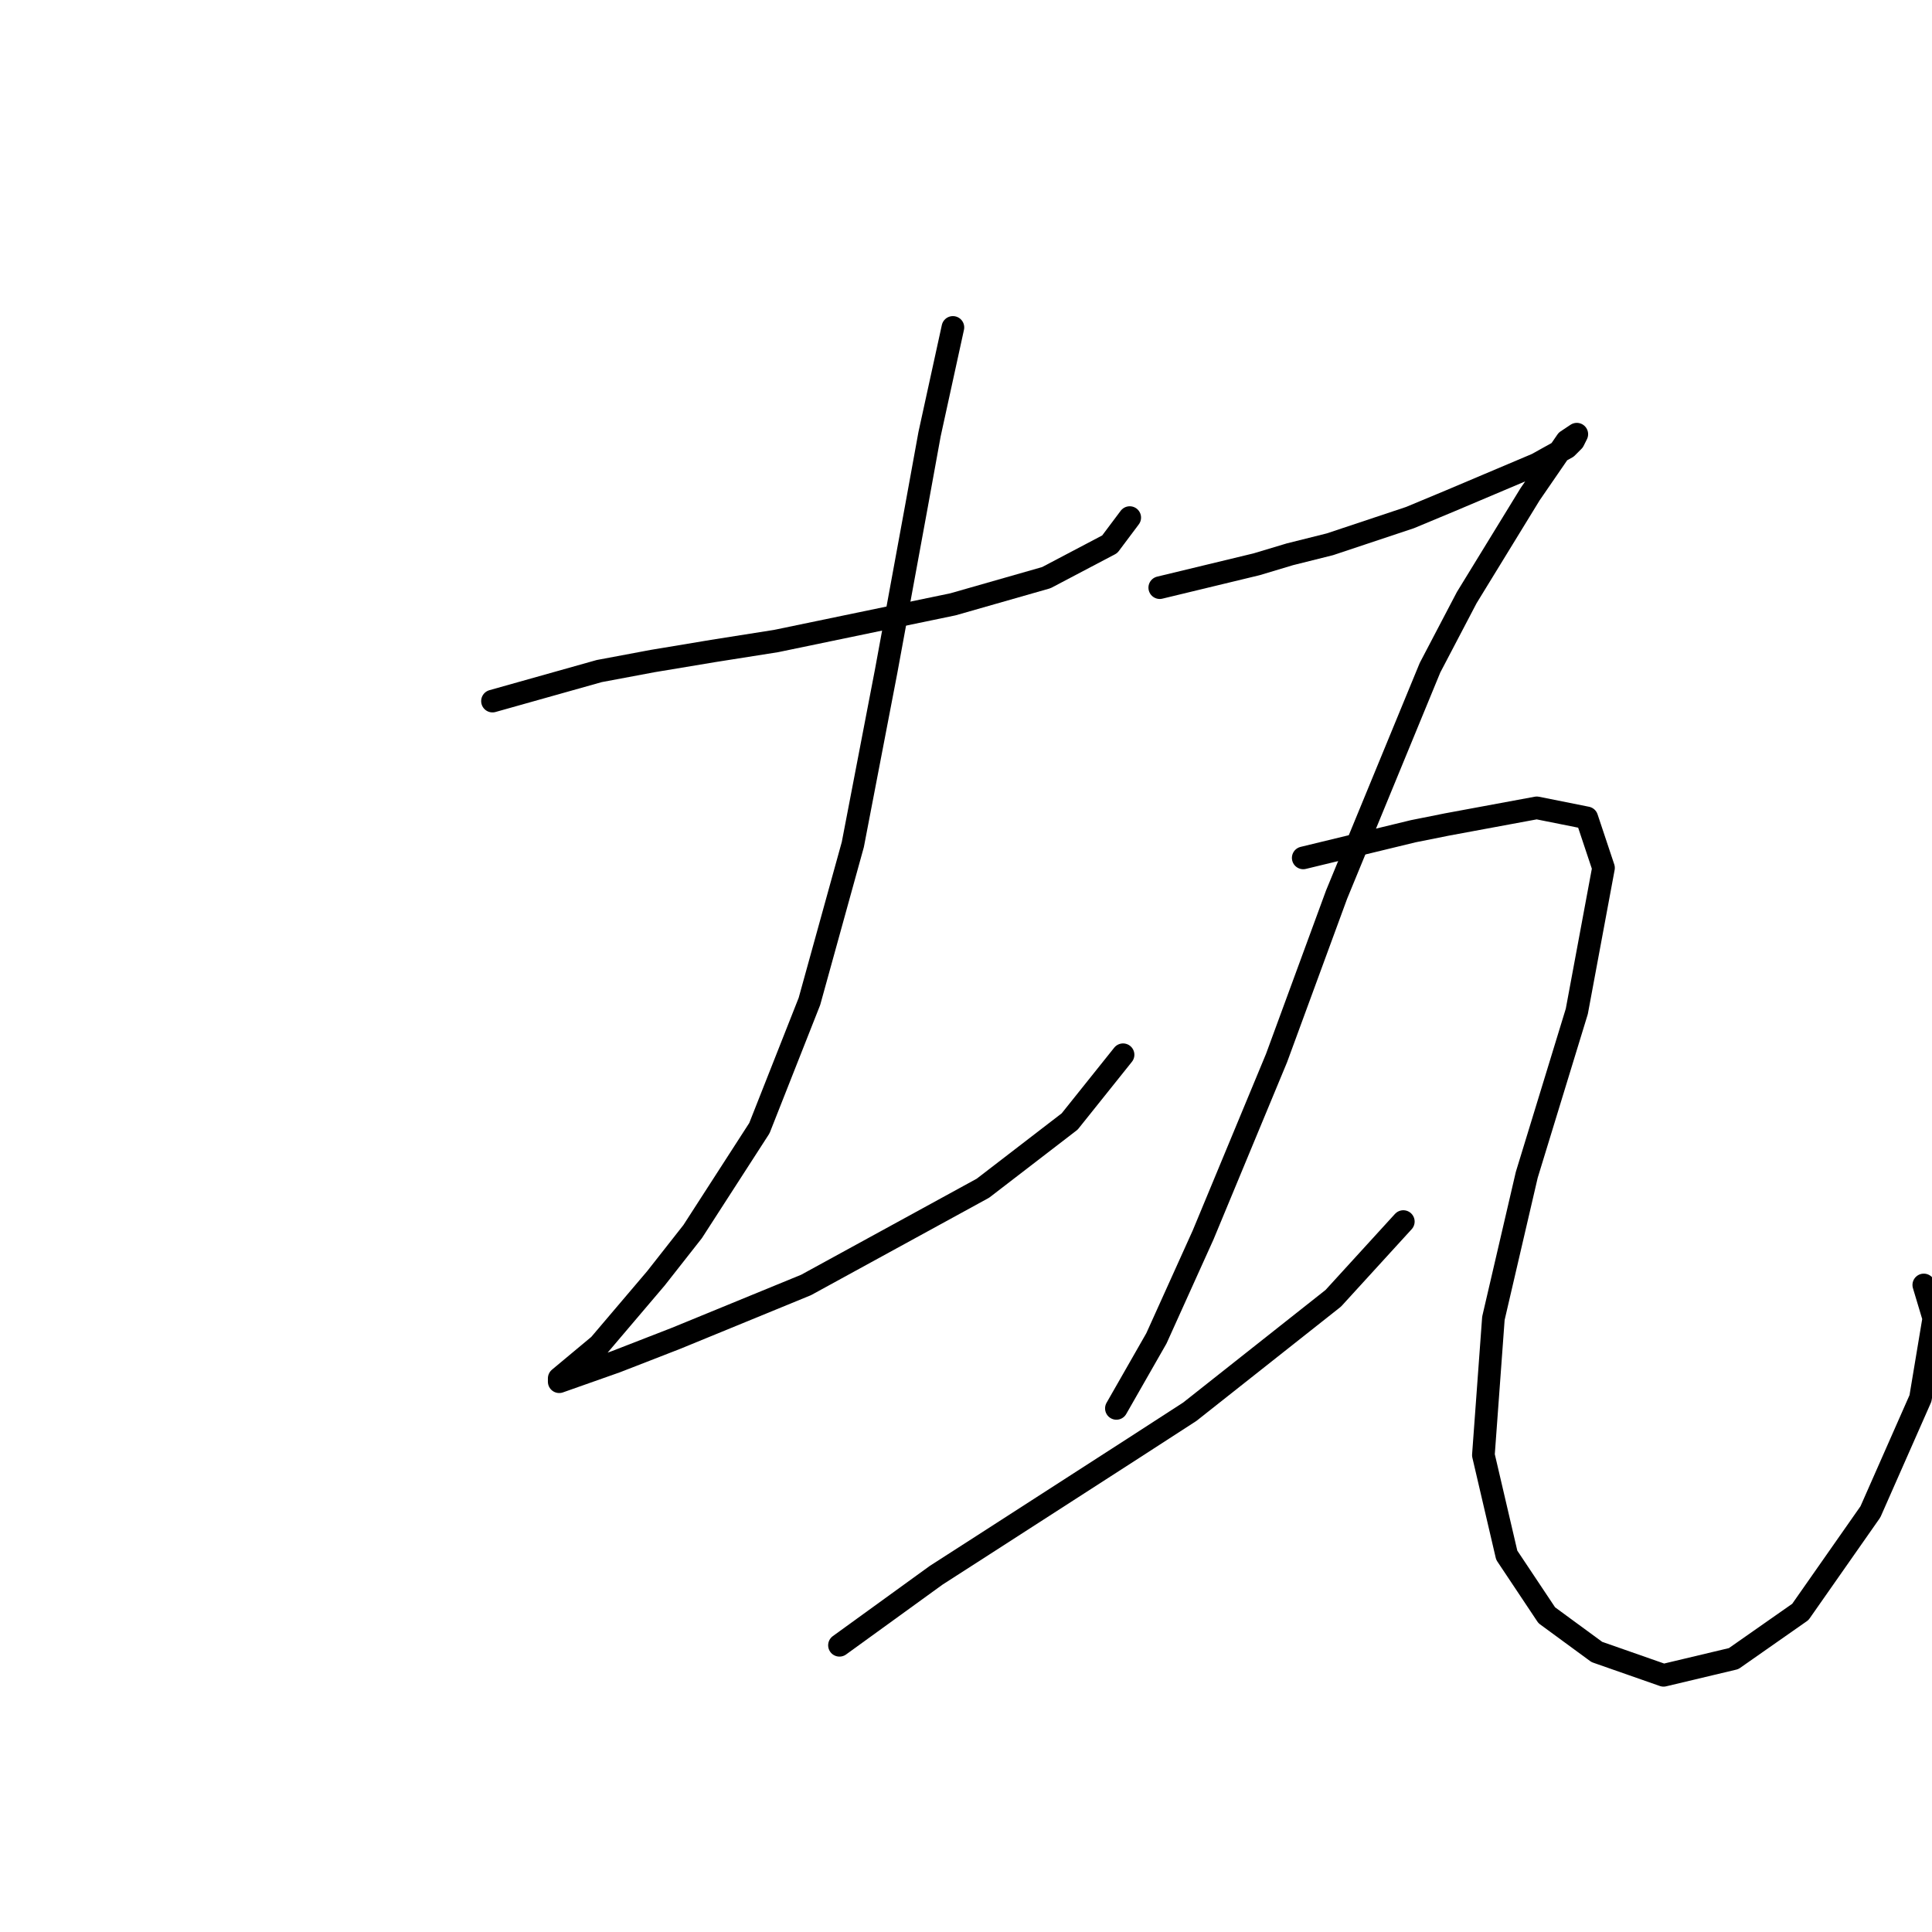 <?xml version="1.0" standalone="no"?>
    <svg width="256" height="256" xmlns="http://www.w3.org/2000/svg" version="1.1">
    <polyline stroke="black" stroke-width="3" stroke-linecap="round" fill="transparent" stroke-linejoin="round" points="65.257 92.898 79.404 88.919 86.477 87.593 94.435 86.267 102.835 84.941 126.265 80.078 138.644 76.541 147.043 72.12 149.696 68.583 149.696 68.583 " />
        <polyline stroke="black" stroke-width="3" stroke-linecap="round" fill="transparent" stroke-linejoin="round" points="126.265 43.385 123.171 57.531 121.402 67.257 117.423 88.919 113.003 111.908 107.255 132.686 100.624 149.485 91.782 163.19 86.919 169.379 79.404 178.221 74.099 182.642 74.099 183.084 81.614 180.431 89.572 177.337 106.813 170.263 130.244 157.443 141.738 148.601 148.811 139.759 148.811 139.759 " />
        <polyline stroke="black" stroke-width="3" stroke-linecap="round" fill="transparent" stroke-linejoin="round" points="153.674 77.867 166.495 74.773 170.916 73.446 176.221 72.12 186.831 68.583 192.136 66.373 203.63 61.51 207.609 59.3 208.493 58.415 208.935 57.531 207.609 58.415 202.746 65.489 194.346 79.194 189.483 88.477 177.105 118.539 169.147 140.201 159.422 163.632 153.232 177.337 147.927 186.62 147.927 186.62 " />
        <polyline stroke="black" stroke-width="3" stroke-linecap="round" fill="transparent" stroke-linejoin="round" points="111.234 218.009 124.055 208.725 130.244 204.746 150.138 191.926 157.653 187.063 176.663 172.032 185.947 161.864 185.947 161.864 " />
        <polyline stroke="black" stroke-width="3" stroke-linecap="round" fill="transparent" stroke-linejoin="round" points="172.684 113.676 187.273 110.14 191.694 109.255 203.63 107.045 210.261 108.371 212.472 115.002 208.935 134.012 202.304 155.674 197.883 174.684 196.557 192.81 199.651 206.072 204.956 214.03 211.588 218.893 220.429 221.987 229.713 219.777 238.555 213.588 247.839 200.325 254.47 185.294 256.238 174.684 254.912 170.263 254.912 170.263 " />
        </svg>